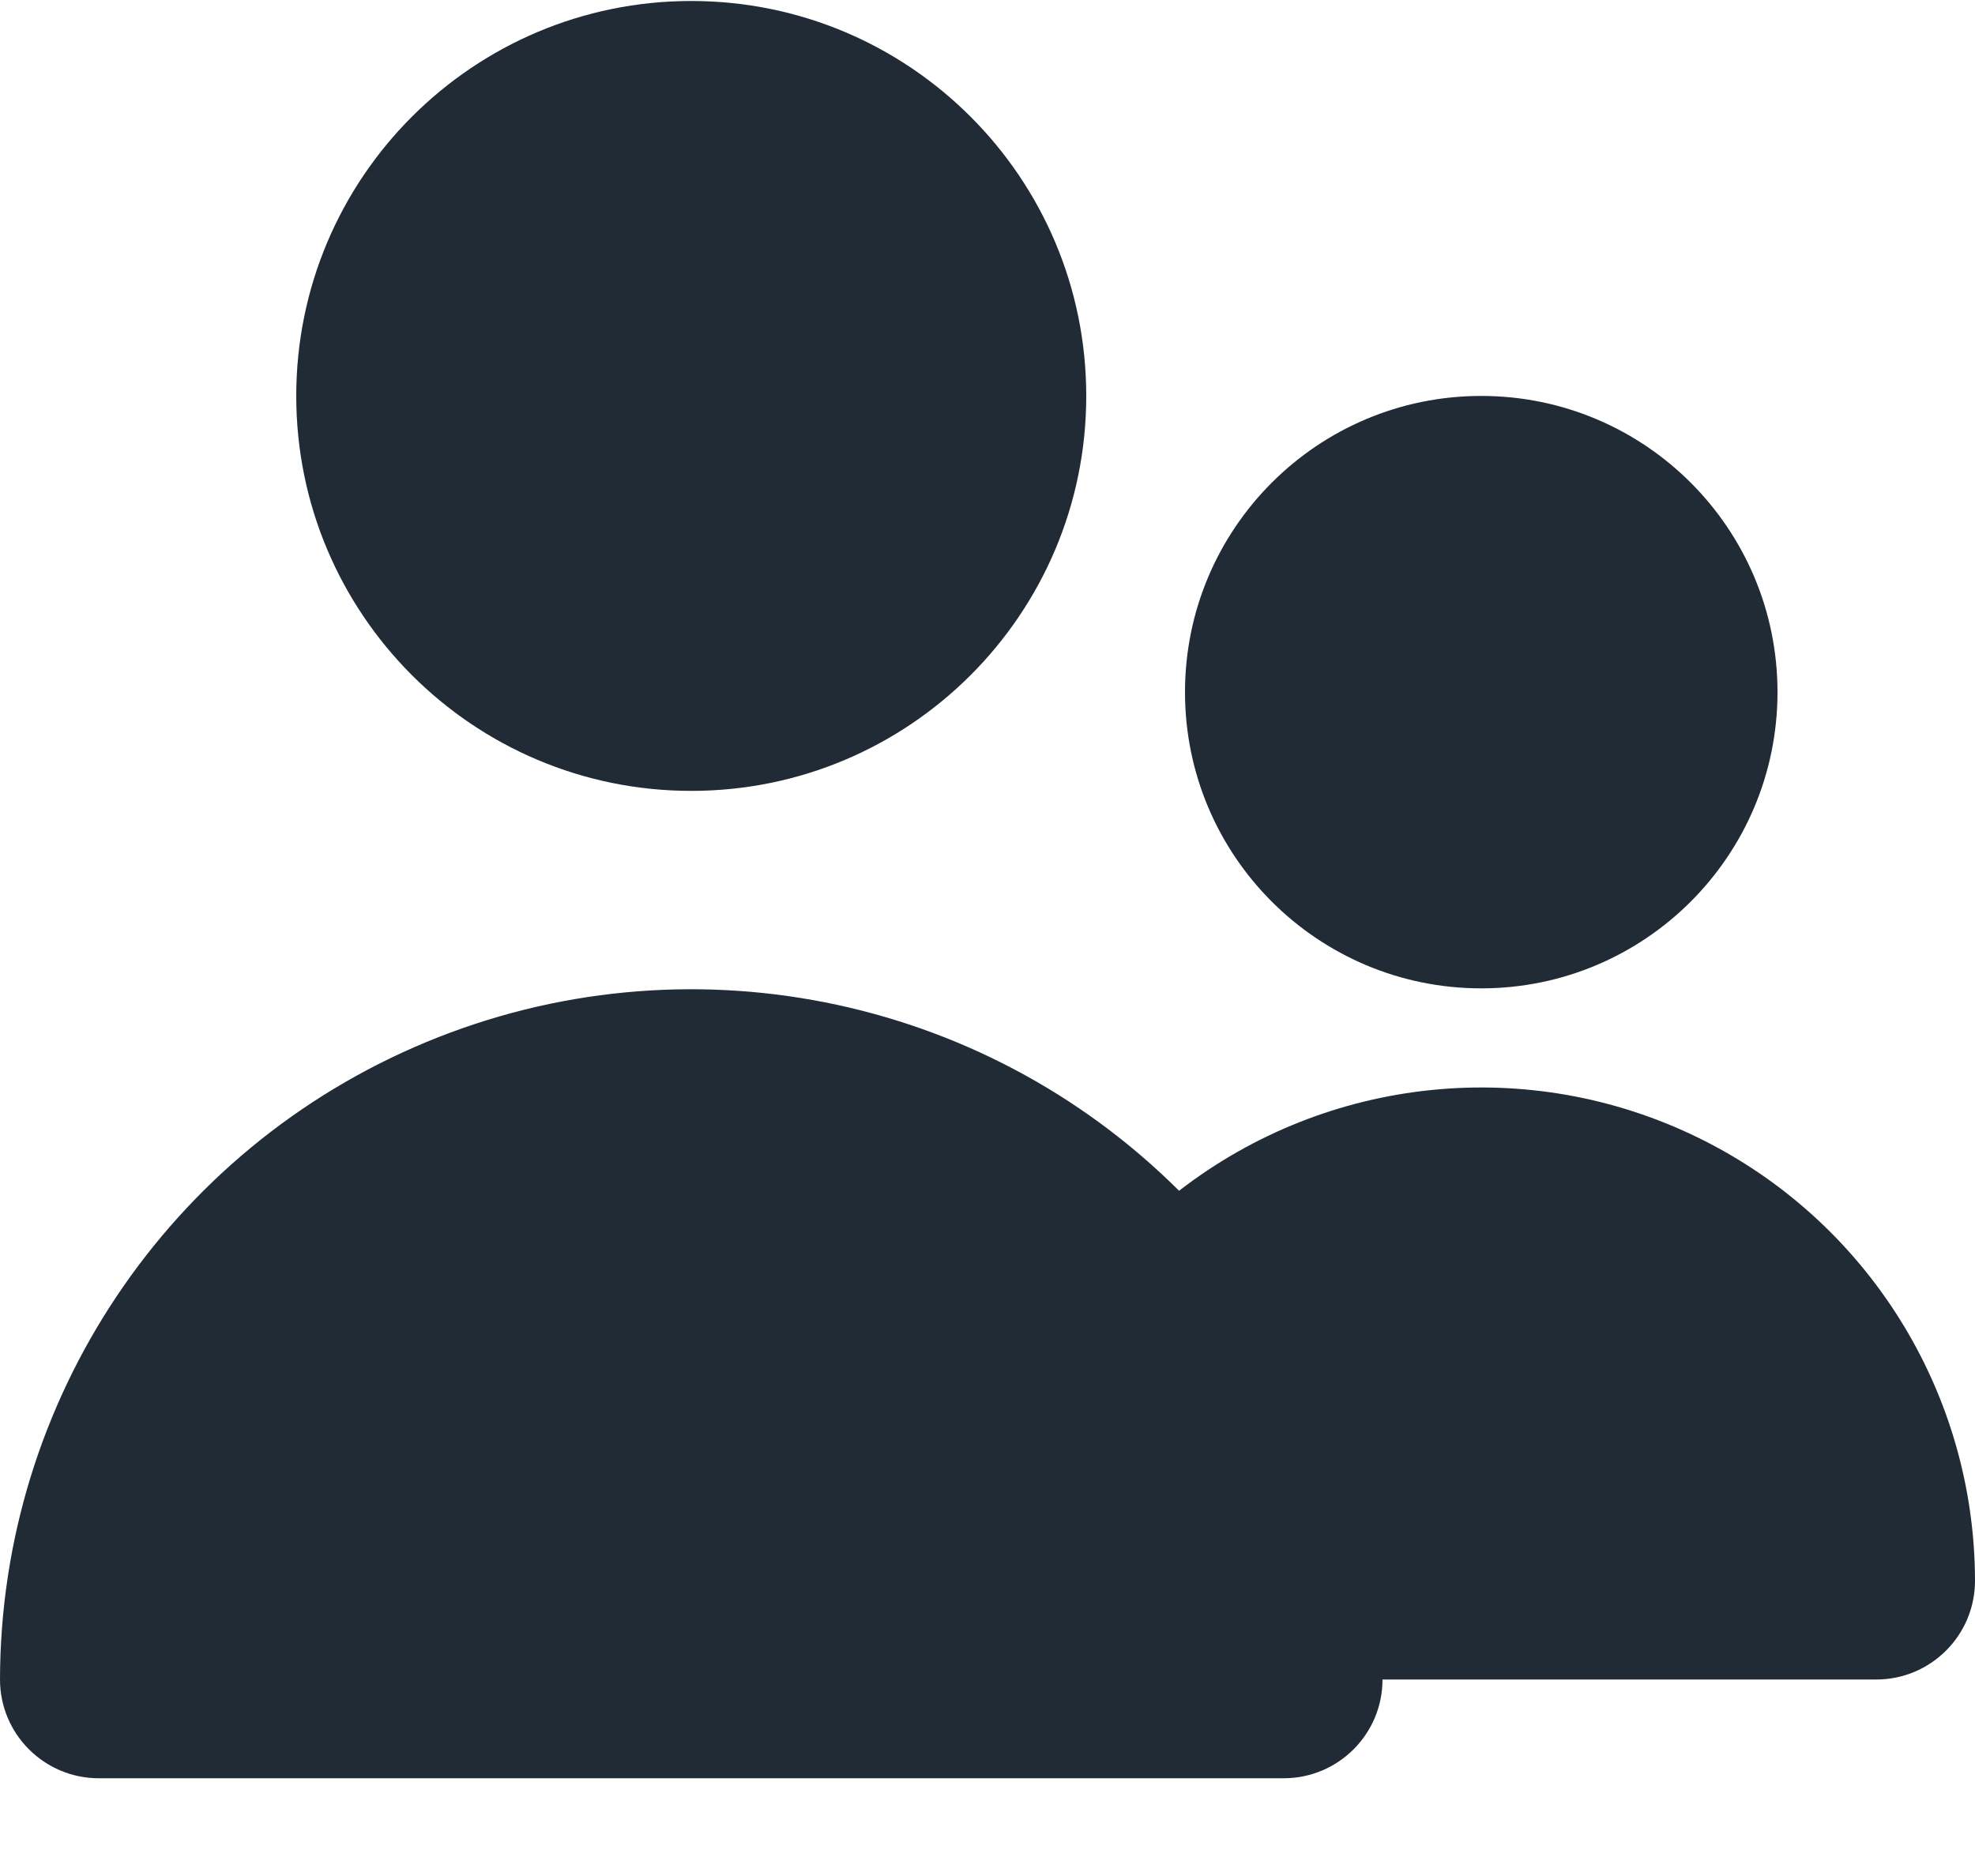 <svg width="20" height="19" viewBox="0 0 20 19" fill="none" xmlns="http://www.w3.org/2000/svg">
<path d="M7 8.01C9.209 8.01 11 6.219 11 4.01C11 1.801 9.209 0.01 7 0.01C4.791 0.01 3 1.801 3 4.01C3 6.219 4.791 8.01 7 8.01Z" fill="#212B36"/>
<path d="M15 10.01C16.657 10.01 18 8.667 18 7.01C18 5.353 16.657 4.01 15 4.01C13.343 4.01 12 5.353 12 7.01C12 8.667 13.343 10.01 15 10.01Z" fill="#212B36"/>
<path d="M19 17.01C19.552 17.01 20 16.562 20 16.01C19.998 14.103 18.913 12.363 17.2 11.524C15.488 10.685 13.448 10.893 11.94 12.06C9.937 10.065 6.931 9.47 4.319 10.553C1.708 11.636 0.004 14.183 0 17.01C0 17.562 0.448 18.01 1 18.01H13C13.552 18.01 14 17.562 14 17.01" fill="#212B36"/>
</svg>
